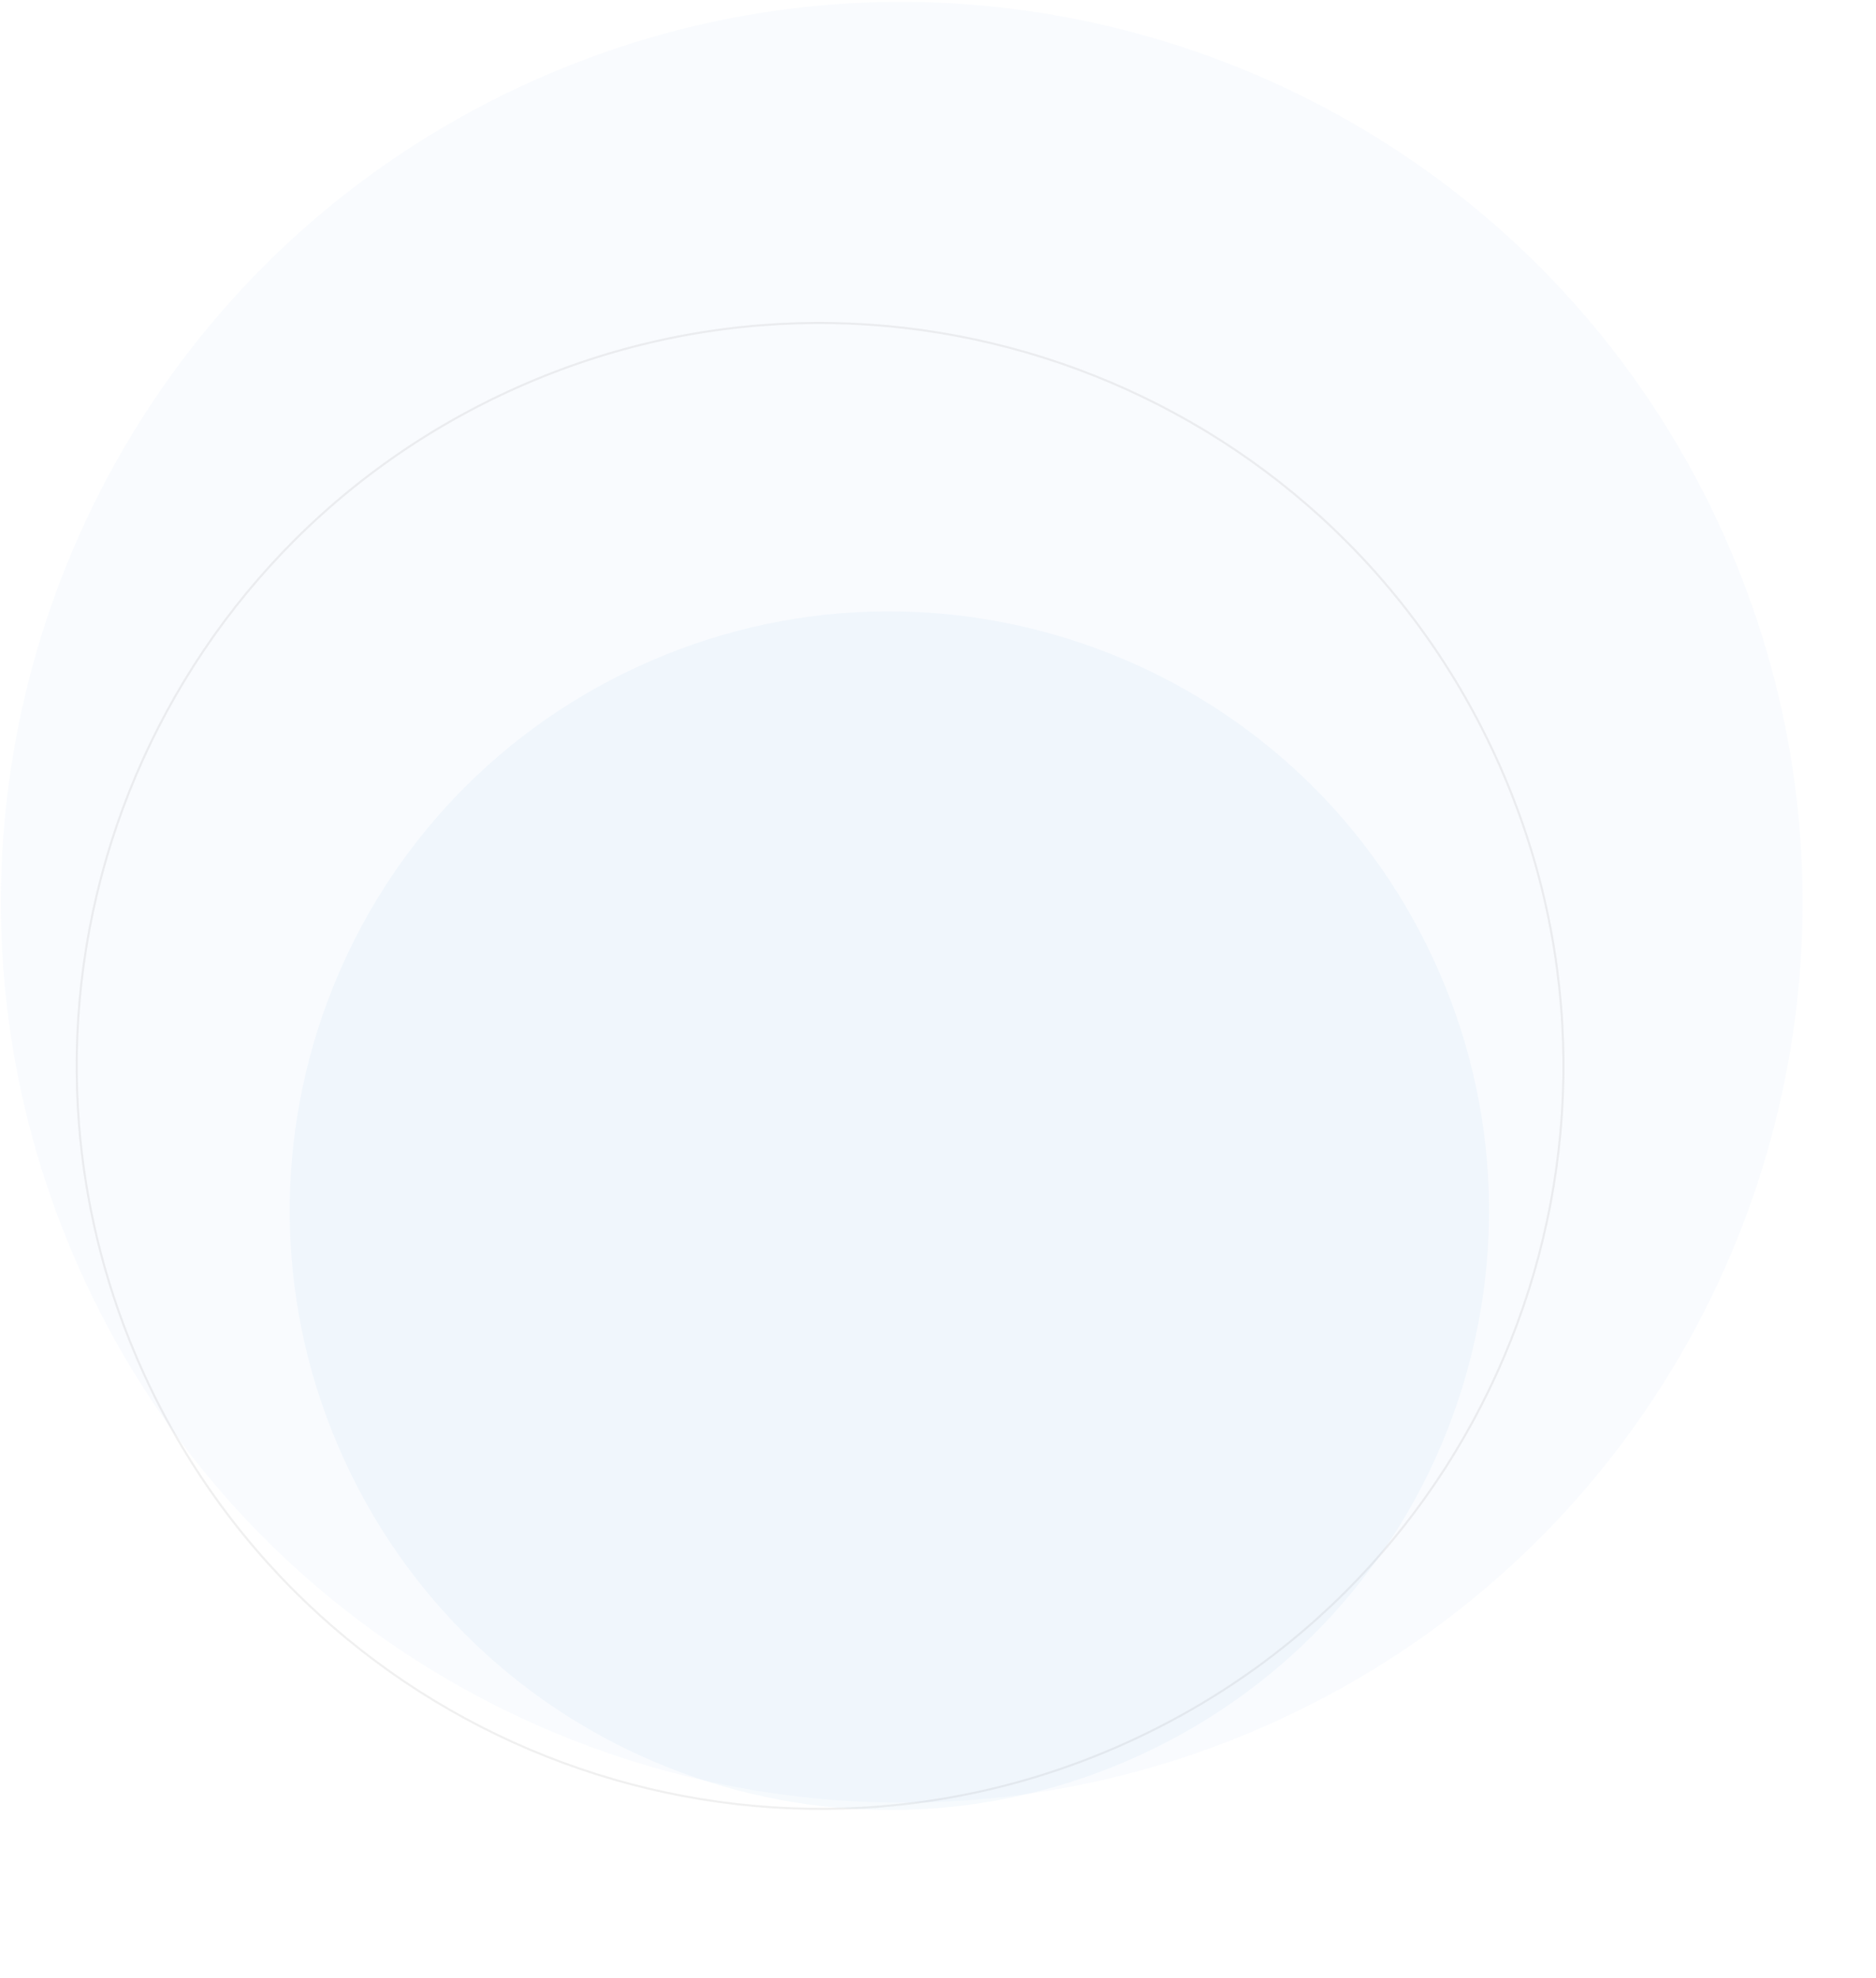 <svg width="901" height="950" viewBox="0 0 901 950" fill="none" xmlns="http://www.w3.org/2000/svg">
<path opacity="0.05" d="M614.253 826.026C831.19 726.121 925.943 469.326 825.891 252.458C725.838 35.589 468.868 -59.229 251.931 40.675C34.994 140.579 -59.76 397.375 40.293 614.243C140.345 831.112 397.316 925.93 614.253 826.026Z" fill="#7EABE1"/>
<path opacity="0.1" d="M717.995 362.69C800.556 541.646 722.367 753.547 543.355 835.986C364.344 918.425 152.297 840.183 69.736 661.228C-12.825 482.273 65.363 270.371 244.375 187.932C423.387 105.493 635.433 183.735 717.995 362.69Z" stroke="#6D6D6D"/>
<path opacity="0.07" d="M547.74 842.875C692.147 776.372 755.222 605.432 688.62 461.07C622.019 316.709 450.962 253.591 306.555 320.094C162.147 386.597 99.073 557.537 165.675 701.898C232.276 846.26 403.333 909.378 547.74 842.875Z" fill="#7EABE1"/>
</svg>
